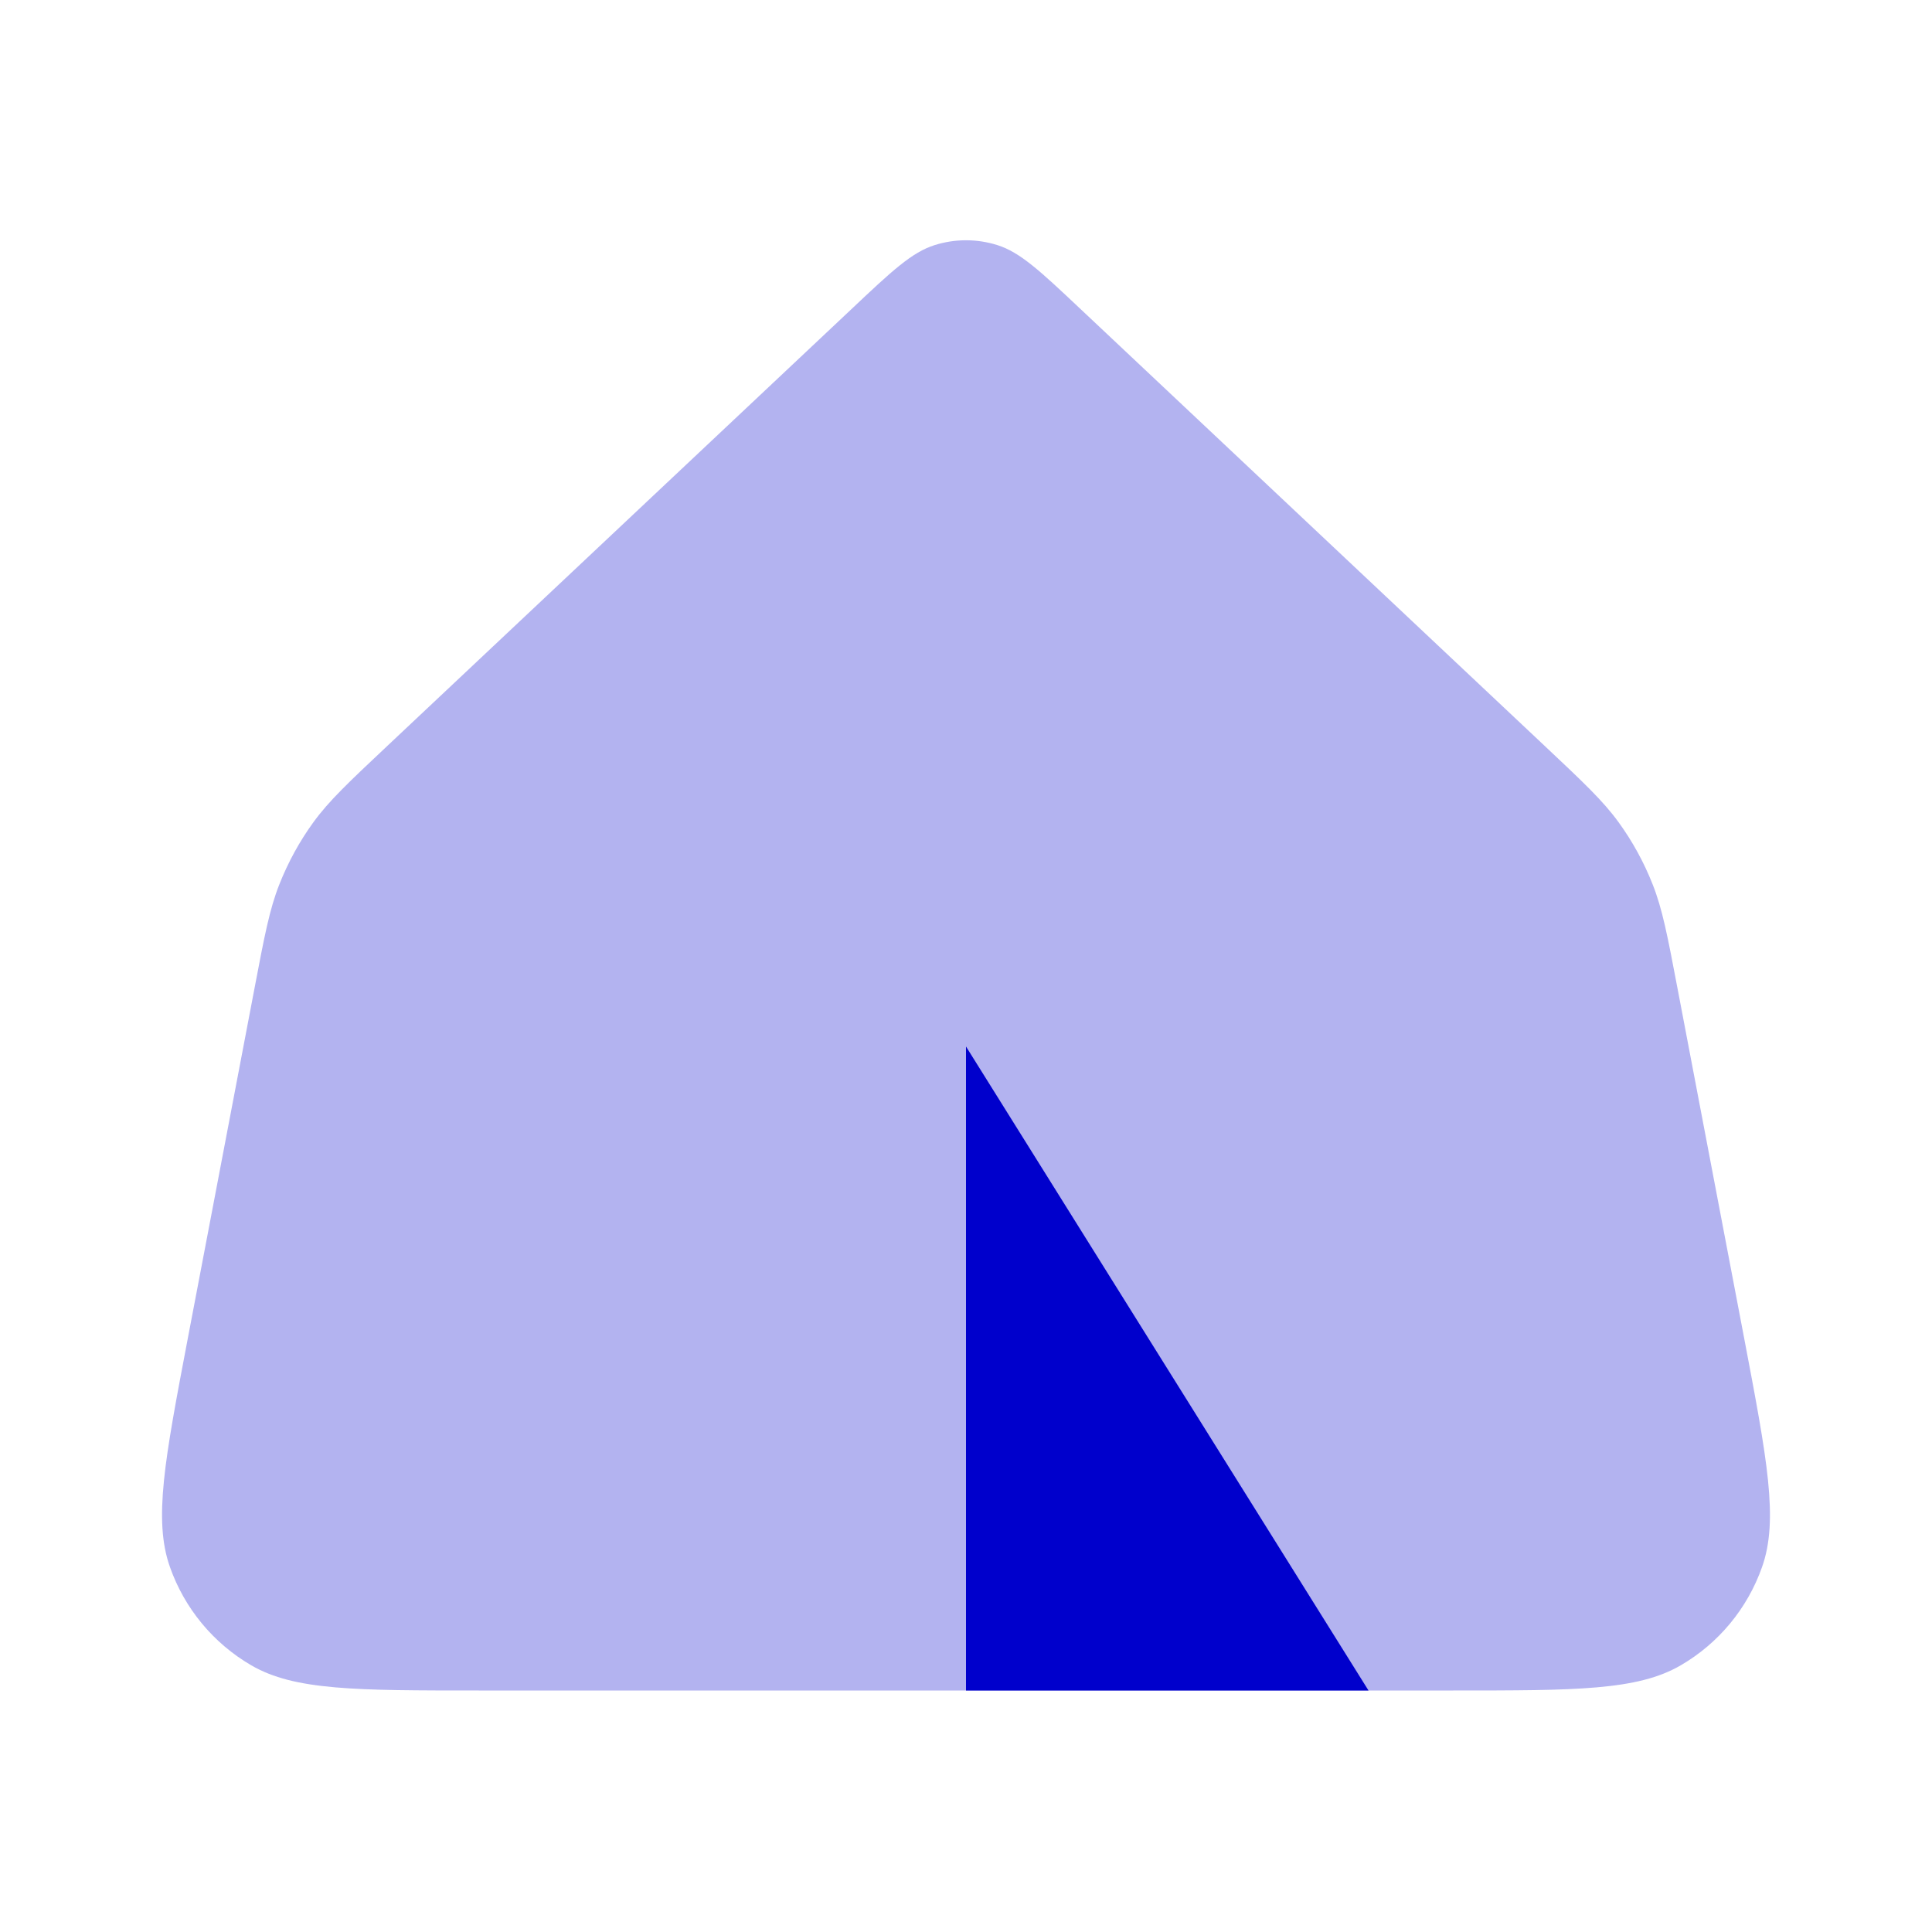 <svg width="24" height="24" viewBox="0 0 24 24" fill="none" xmlns="http://www.w3.org/2000/svg">
<path opacity="0.3" d="M10.575 3.842L4.823 9.255C4.332 9.717 4.086 9.948 3.892 10.216C3.72 10.453 3.579 10.711 3.471 10.984C3.349 11.291 3.286 11.622 3.16 12.285L2.332 16.631C2.047 18.13 1.904 18.88 2.111 19.466C2.292 19.98 2.65 20.413 3.121 20.687C3.658 21 4.421 21 5.947 21H18.053C19.579 21 20.342 21 20.879 20.687C21.35 20.413 21.708 19.98 21.889 19.466C22.096 18.88 21.953 18.13 21.668 16.631L20.84 12.285C20.714 11.622 20.651 11.291 20.529 10.984C20.421 10.711 20.28 10.453 20.108 10.216C19.914 9.948 19.668 9.717 19.177 9.255L13.426 3.842C12.924 3.369 12.673 3.133 12.387 3.044C12.135 2.965 11.865 2.965 11.613 3.044C11.327 3.133 11.076 3.369 10.575 3.842Z" fill="#0000CC"/>
<path d="M17 21H12V13L17 21Z" fill="#0000CC"/>
</svg>
